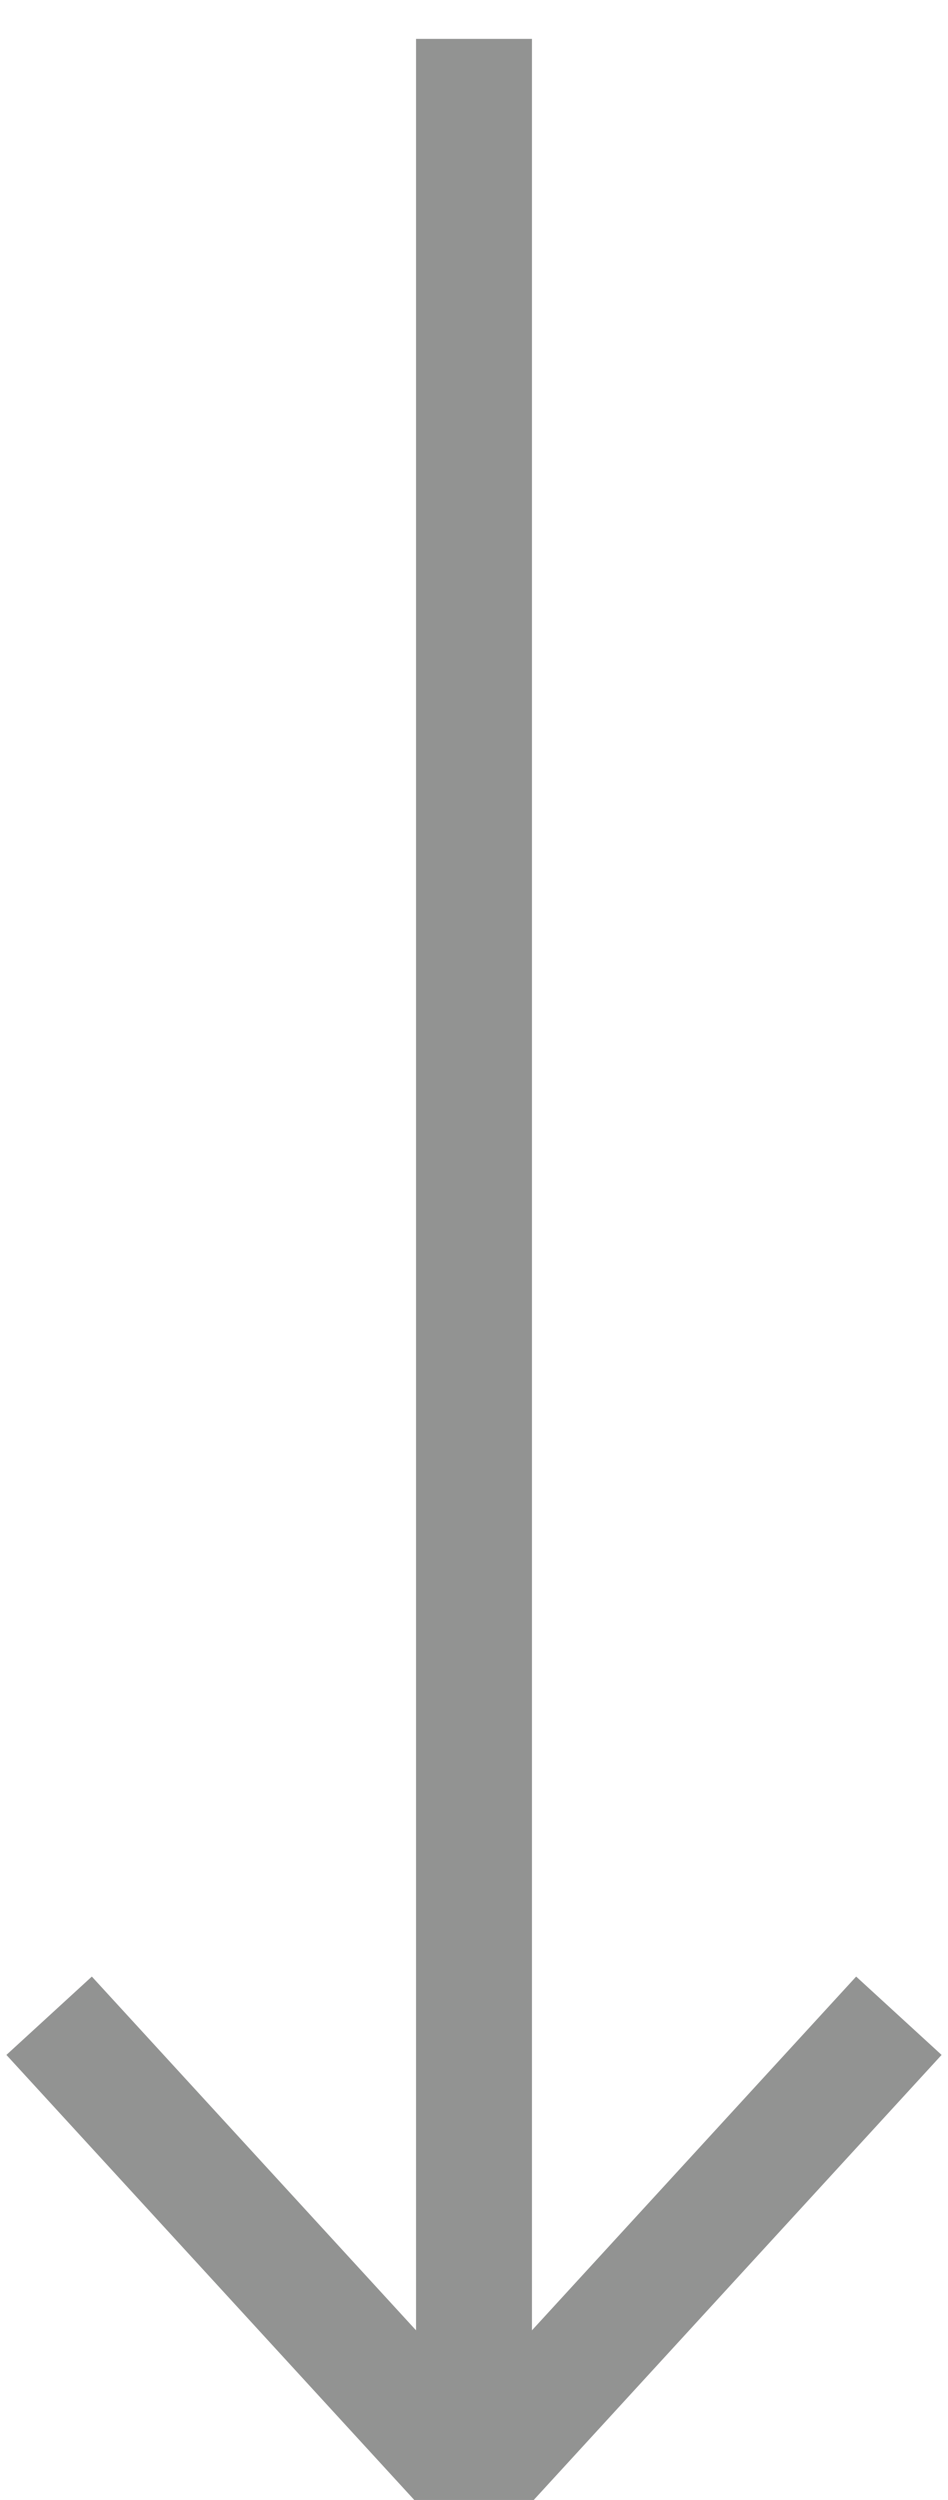 <svg width="11" height="29" viewBox="0 0 11 29" fill="none" xmlns="http://www.w3.org/2000/svg">
<path d="M5.5 28.761V0.451" stroke="#929392" stroke-width="1.345"/>
<path d="M10.43 23.383L5.5 28.761L0.57 23.383" stroke="#929392" stroke-width="1.345"/>
</svg>
